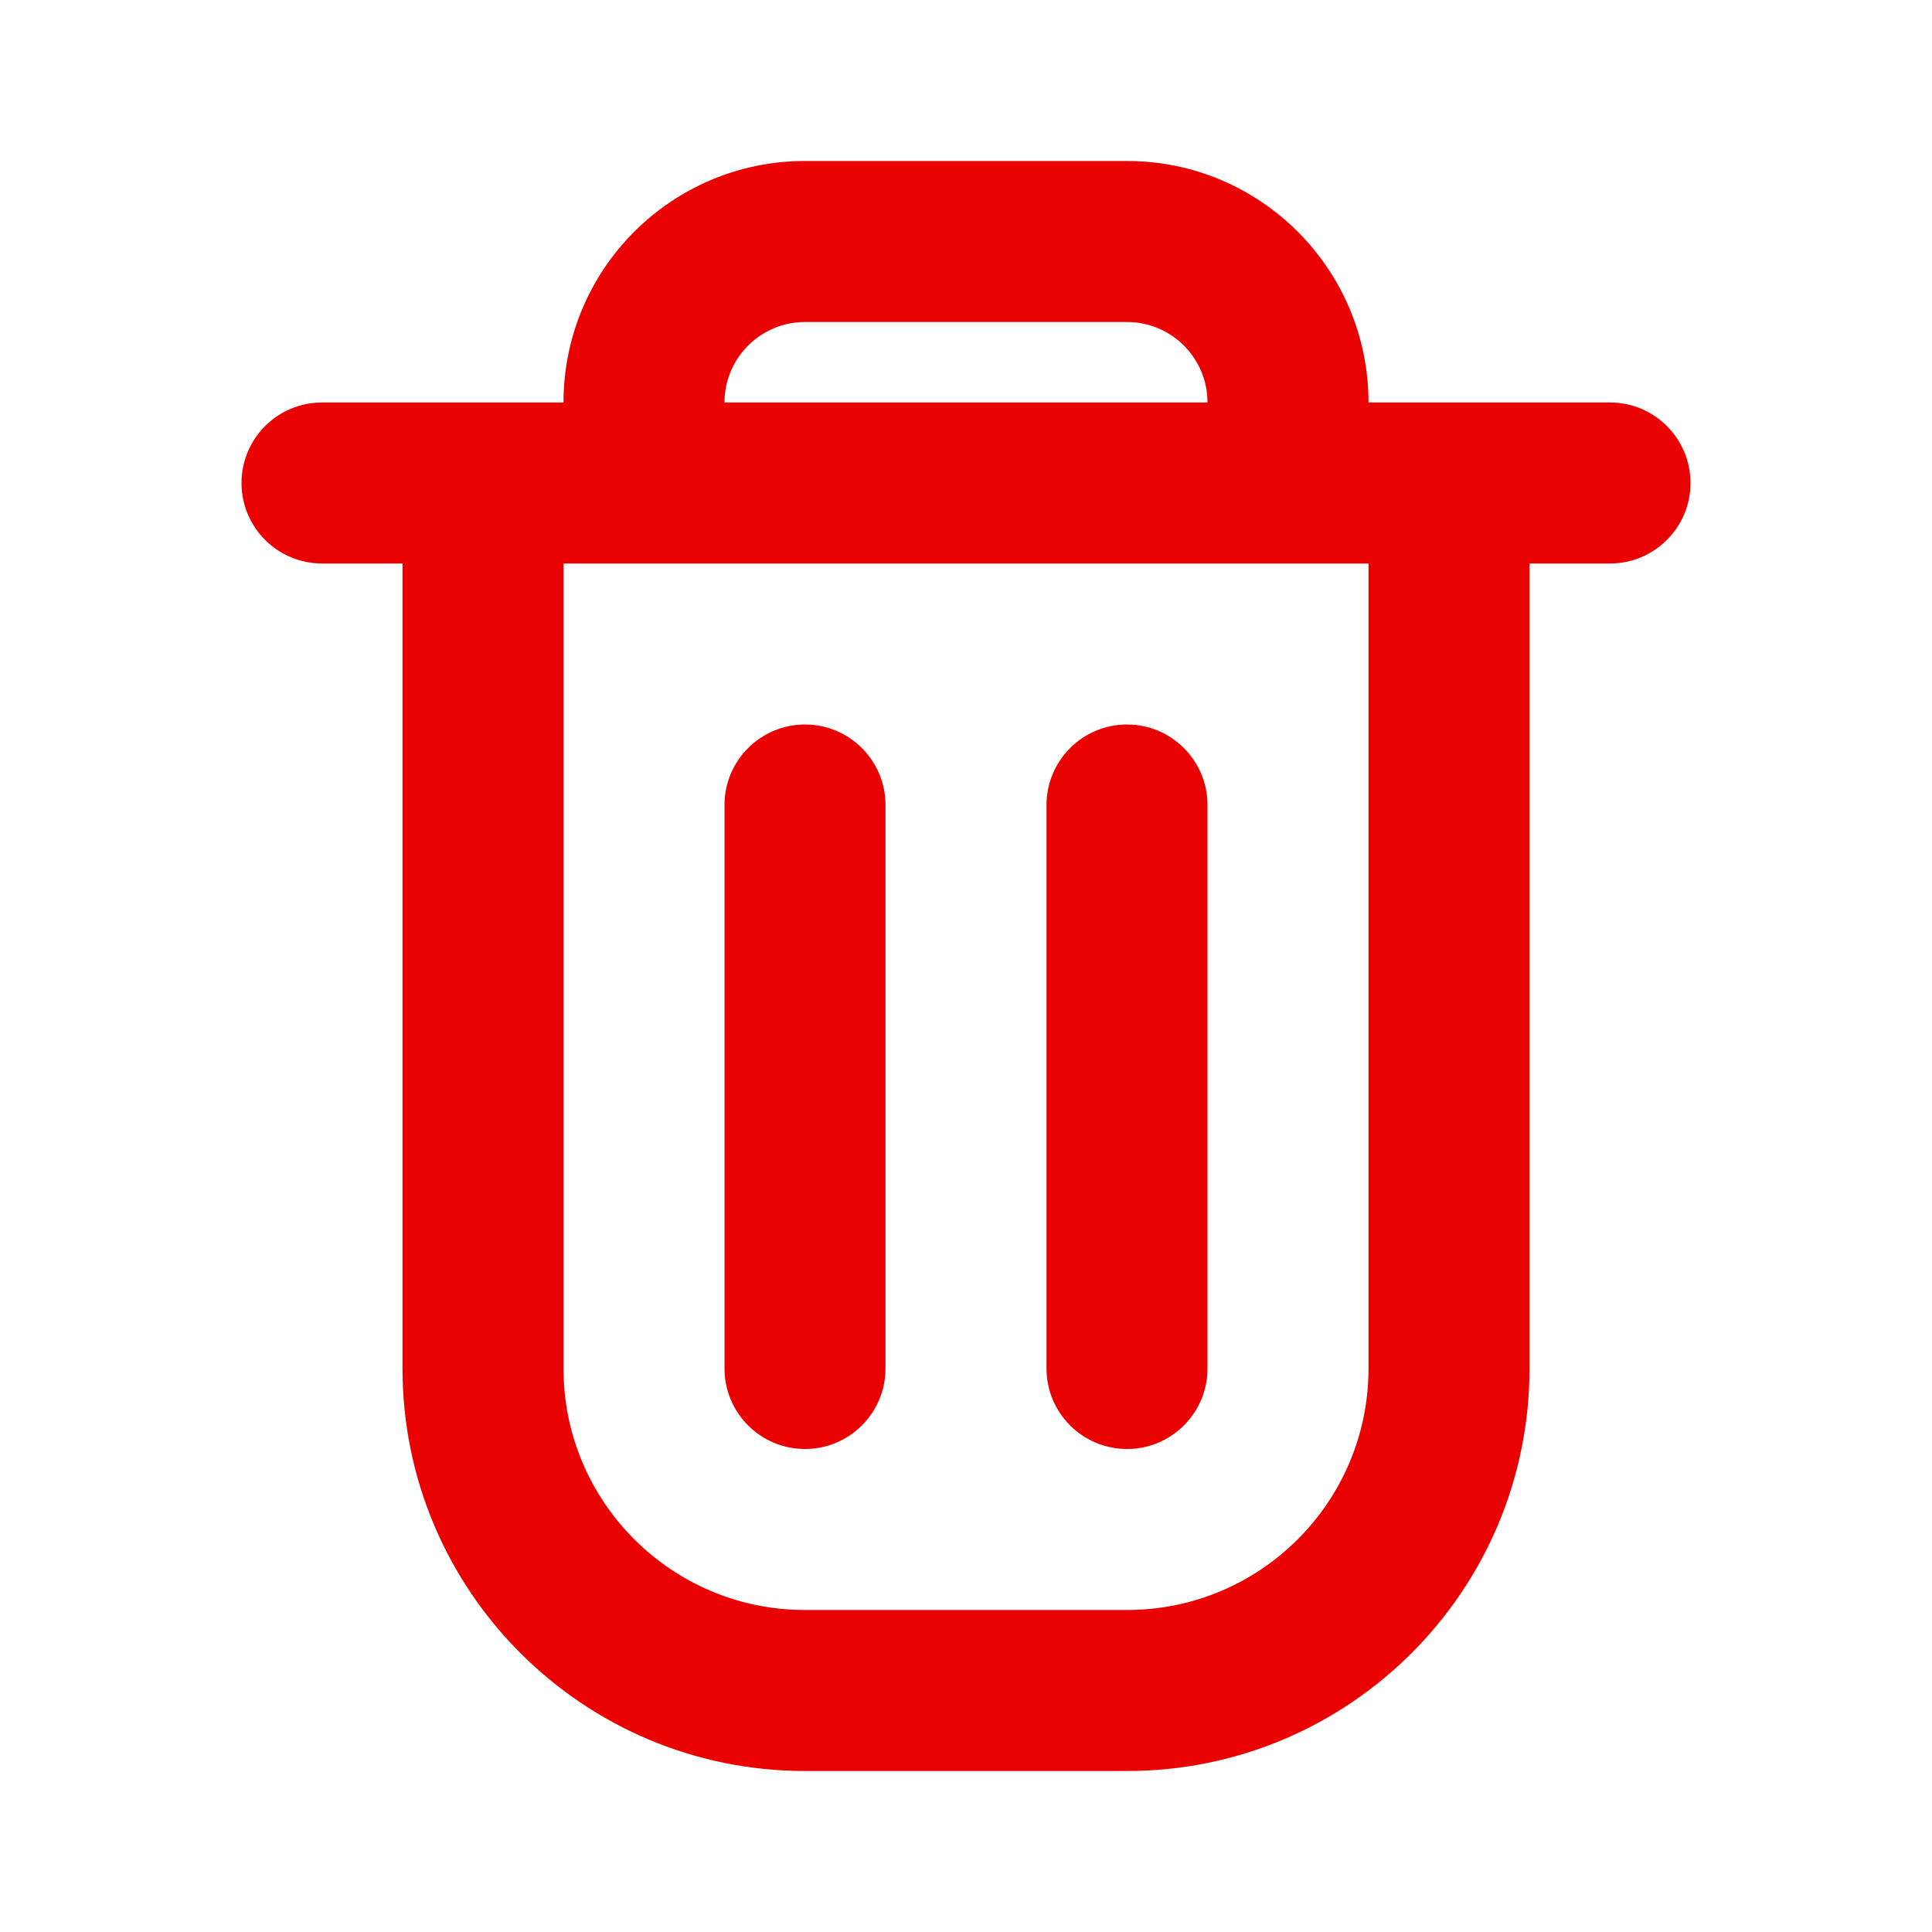 <svg width="24" height="24" viewBox="0 0 24 24" fill="none" xmlns="http://www.w3.org/2000/svg">
<path fill-rule="evenodd" clip-rule="evenodd" d="M10 4C9.448 4 9 4.448 9 5H15C15 4.448 14.552 4 14 4H10ZM17 7H7V17C7 18.657 8.343 20 10 20H14C15.657 20 17 18.657 17 17V7ZM5 7V17C5 19.761 7.239 22 10 22H14C16.761 22 19 19.761 19 17V7H20C20.552 7 21 6.552 21 6C21 5.448 20.552 5 20 5H17C17 3.343 15.657 2 14 2H10C8.343 2 7 3.343 7 5H4C3.448 5 3 5.448 3 6C3 6.552 3.448 7 4 7H5ZM10 9C10.552 9 11 9.448 11 10V17C11 17.552 10.552 18 10 18C9.448 18 9 17.552 9 17V10C9 9.448 9.448 9 10 9ZM14 9C14.552 9 15 9.448 15 10V17C15 17.552 14.552 18 14 18C13.448 18 13 17.552 13 17V10C13 9.448 13.448 9 14 9Z" fill="#EA0202"/>
</svg>
